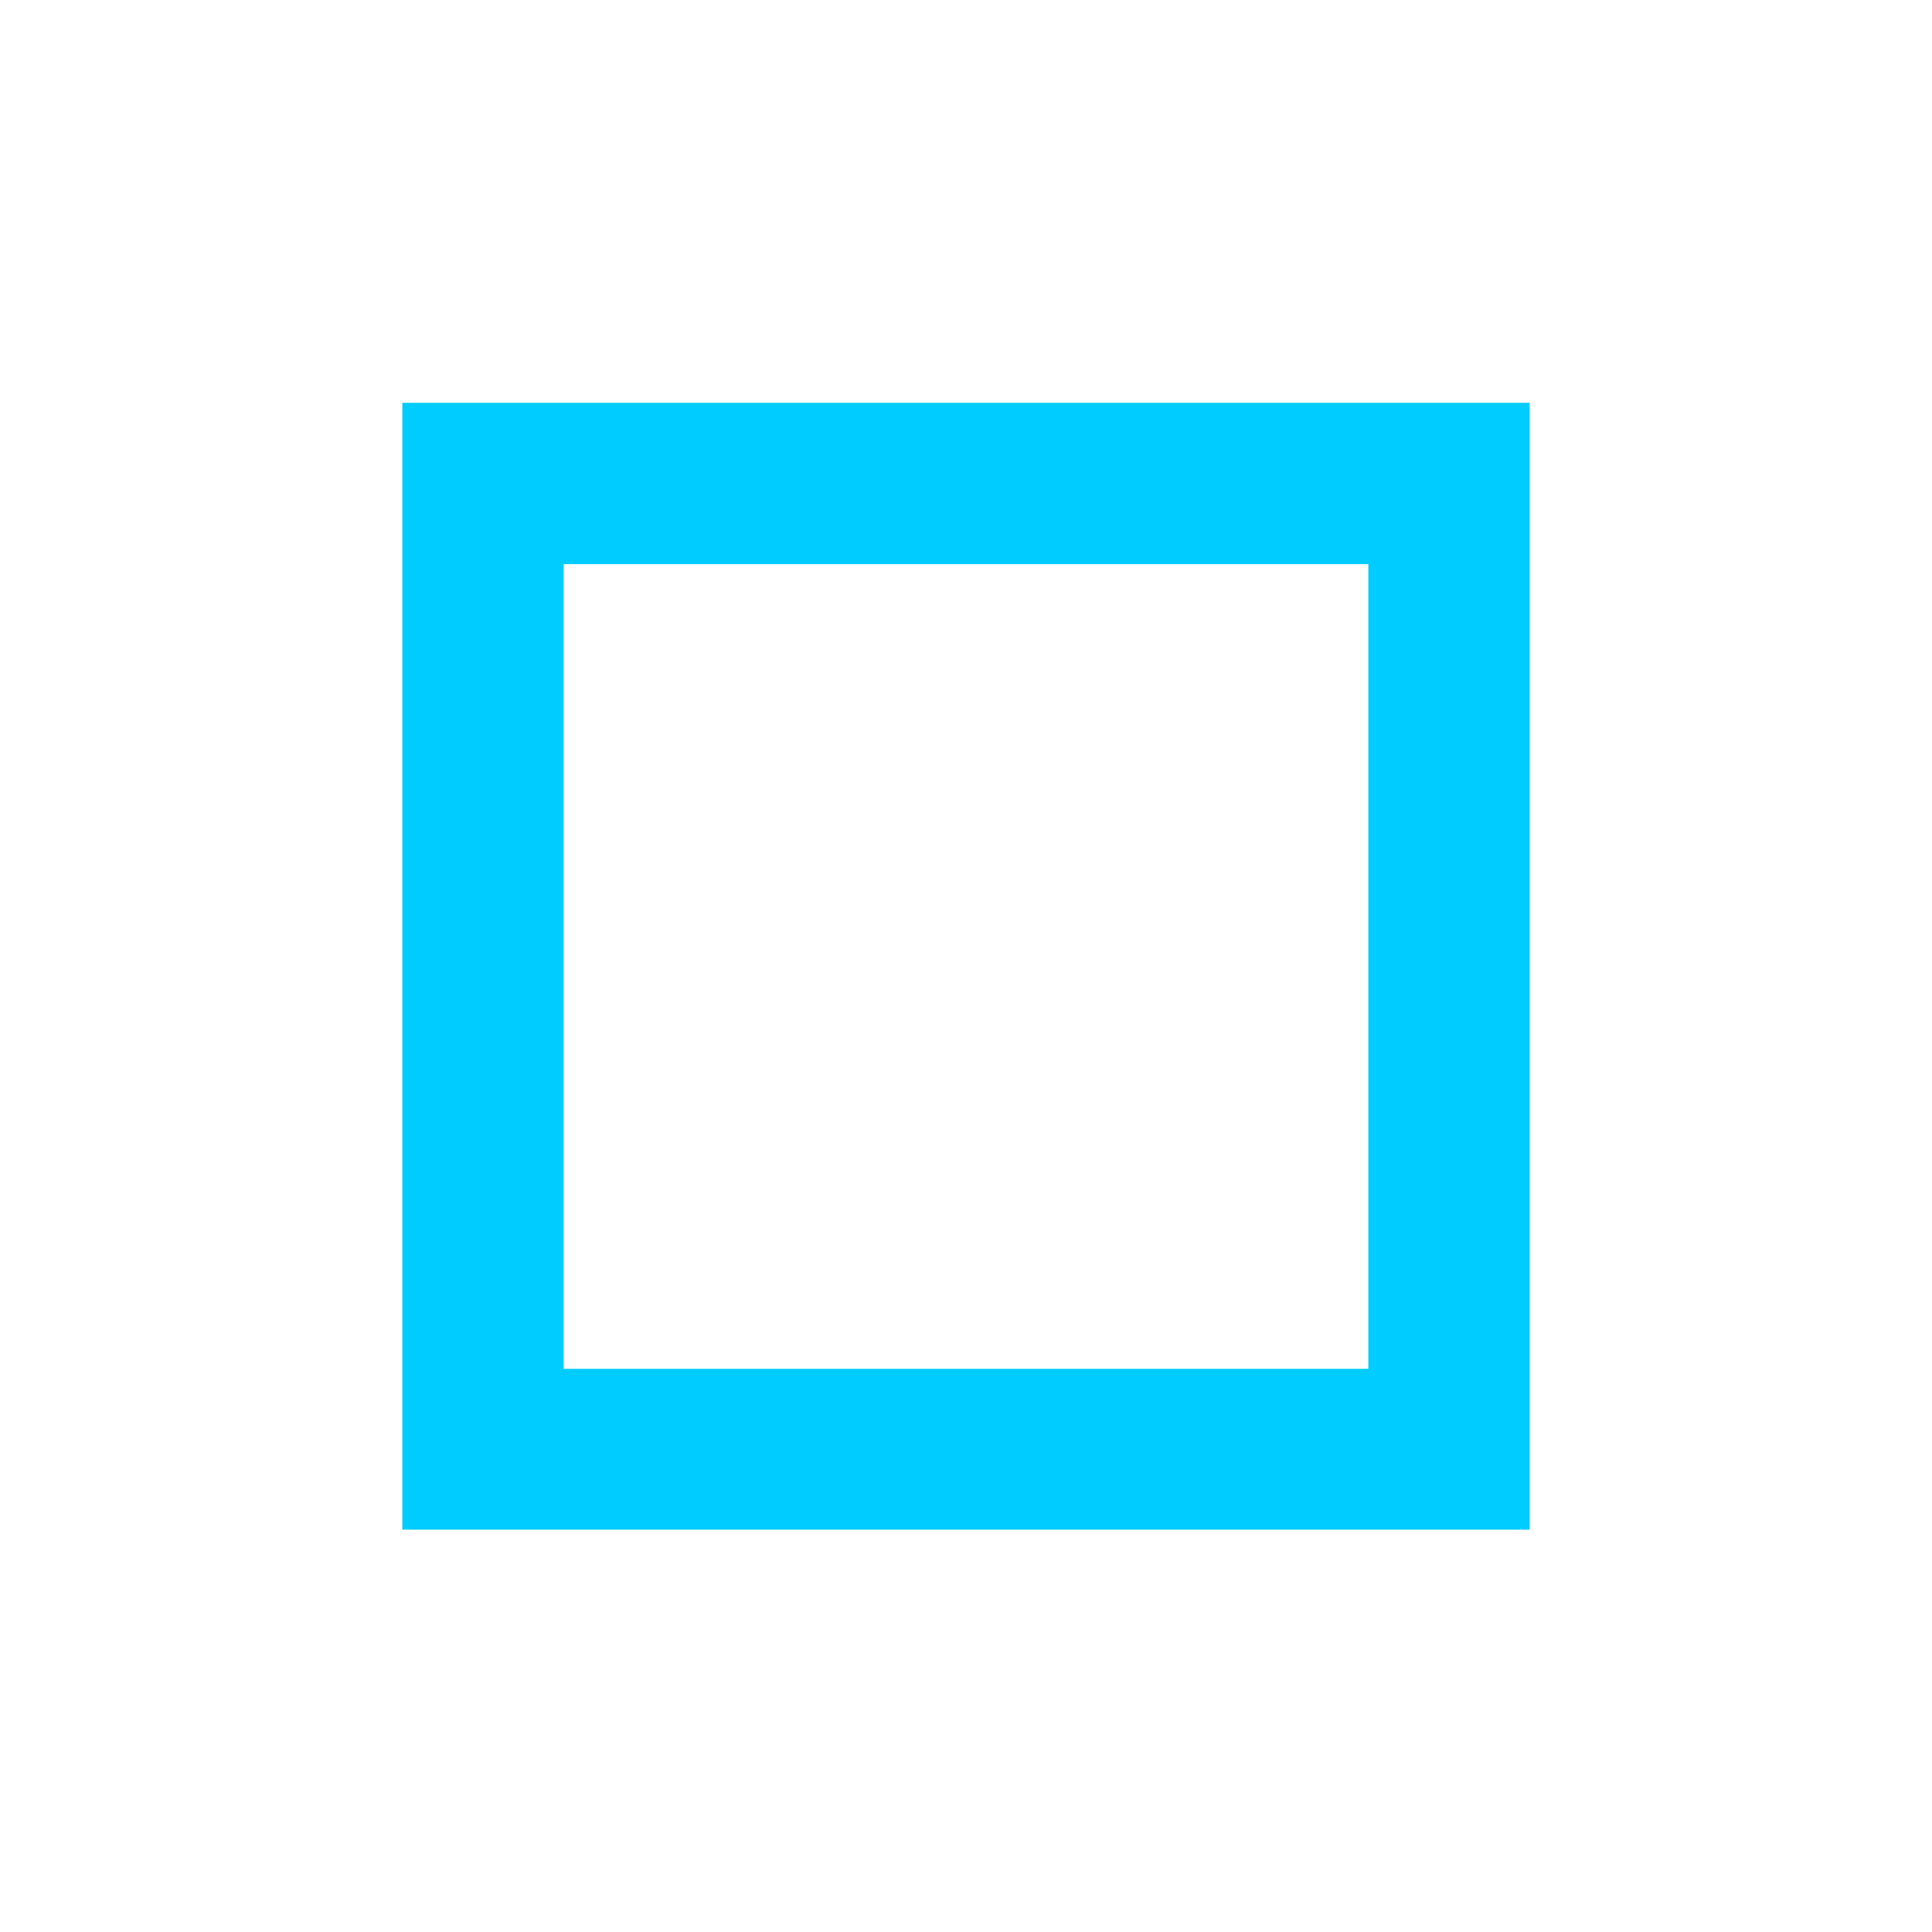 <svg xmlns="http://www.w3.org/2000/svg" xmlns:xlink="http://www.w3.org/1999/xlink" width="16" height="16" viewBox="0 0 16 16" version="1.1">
<g id="surface1">
<path style=" stroke:none;fill-rule:nonzero;fill:rgb(0%,80%,100%);fill-opacity:1;" d="M 3.332 3.336 L 3.332 12.668 L 12.668 12.668 L 12.668 3.336 Z M 4.668 4.672 L 11.332 4.672 L 11.332 11.336 L 4.668 11.336 Z M 4.668 4.672 "/>
</g>
</svg>
